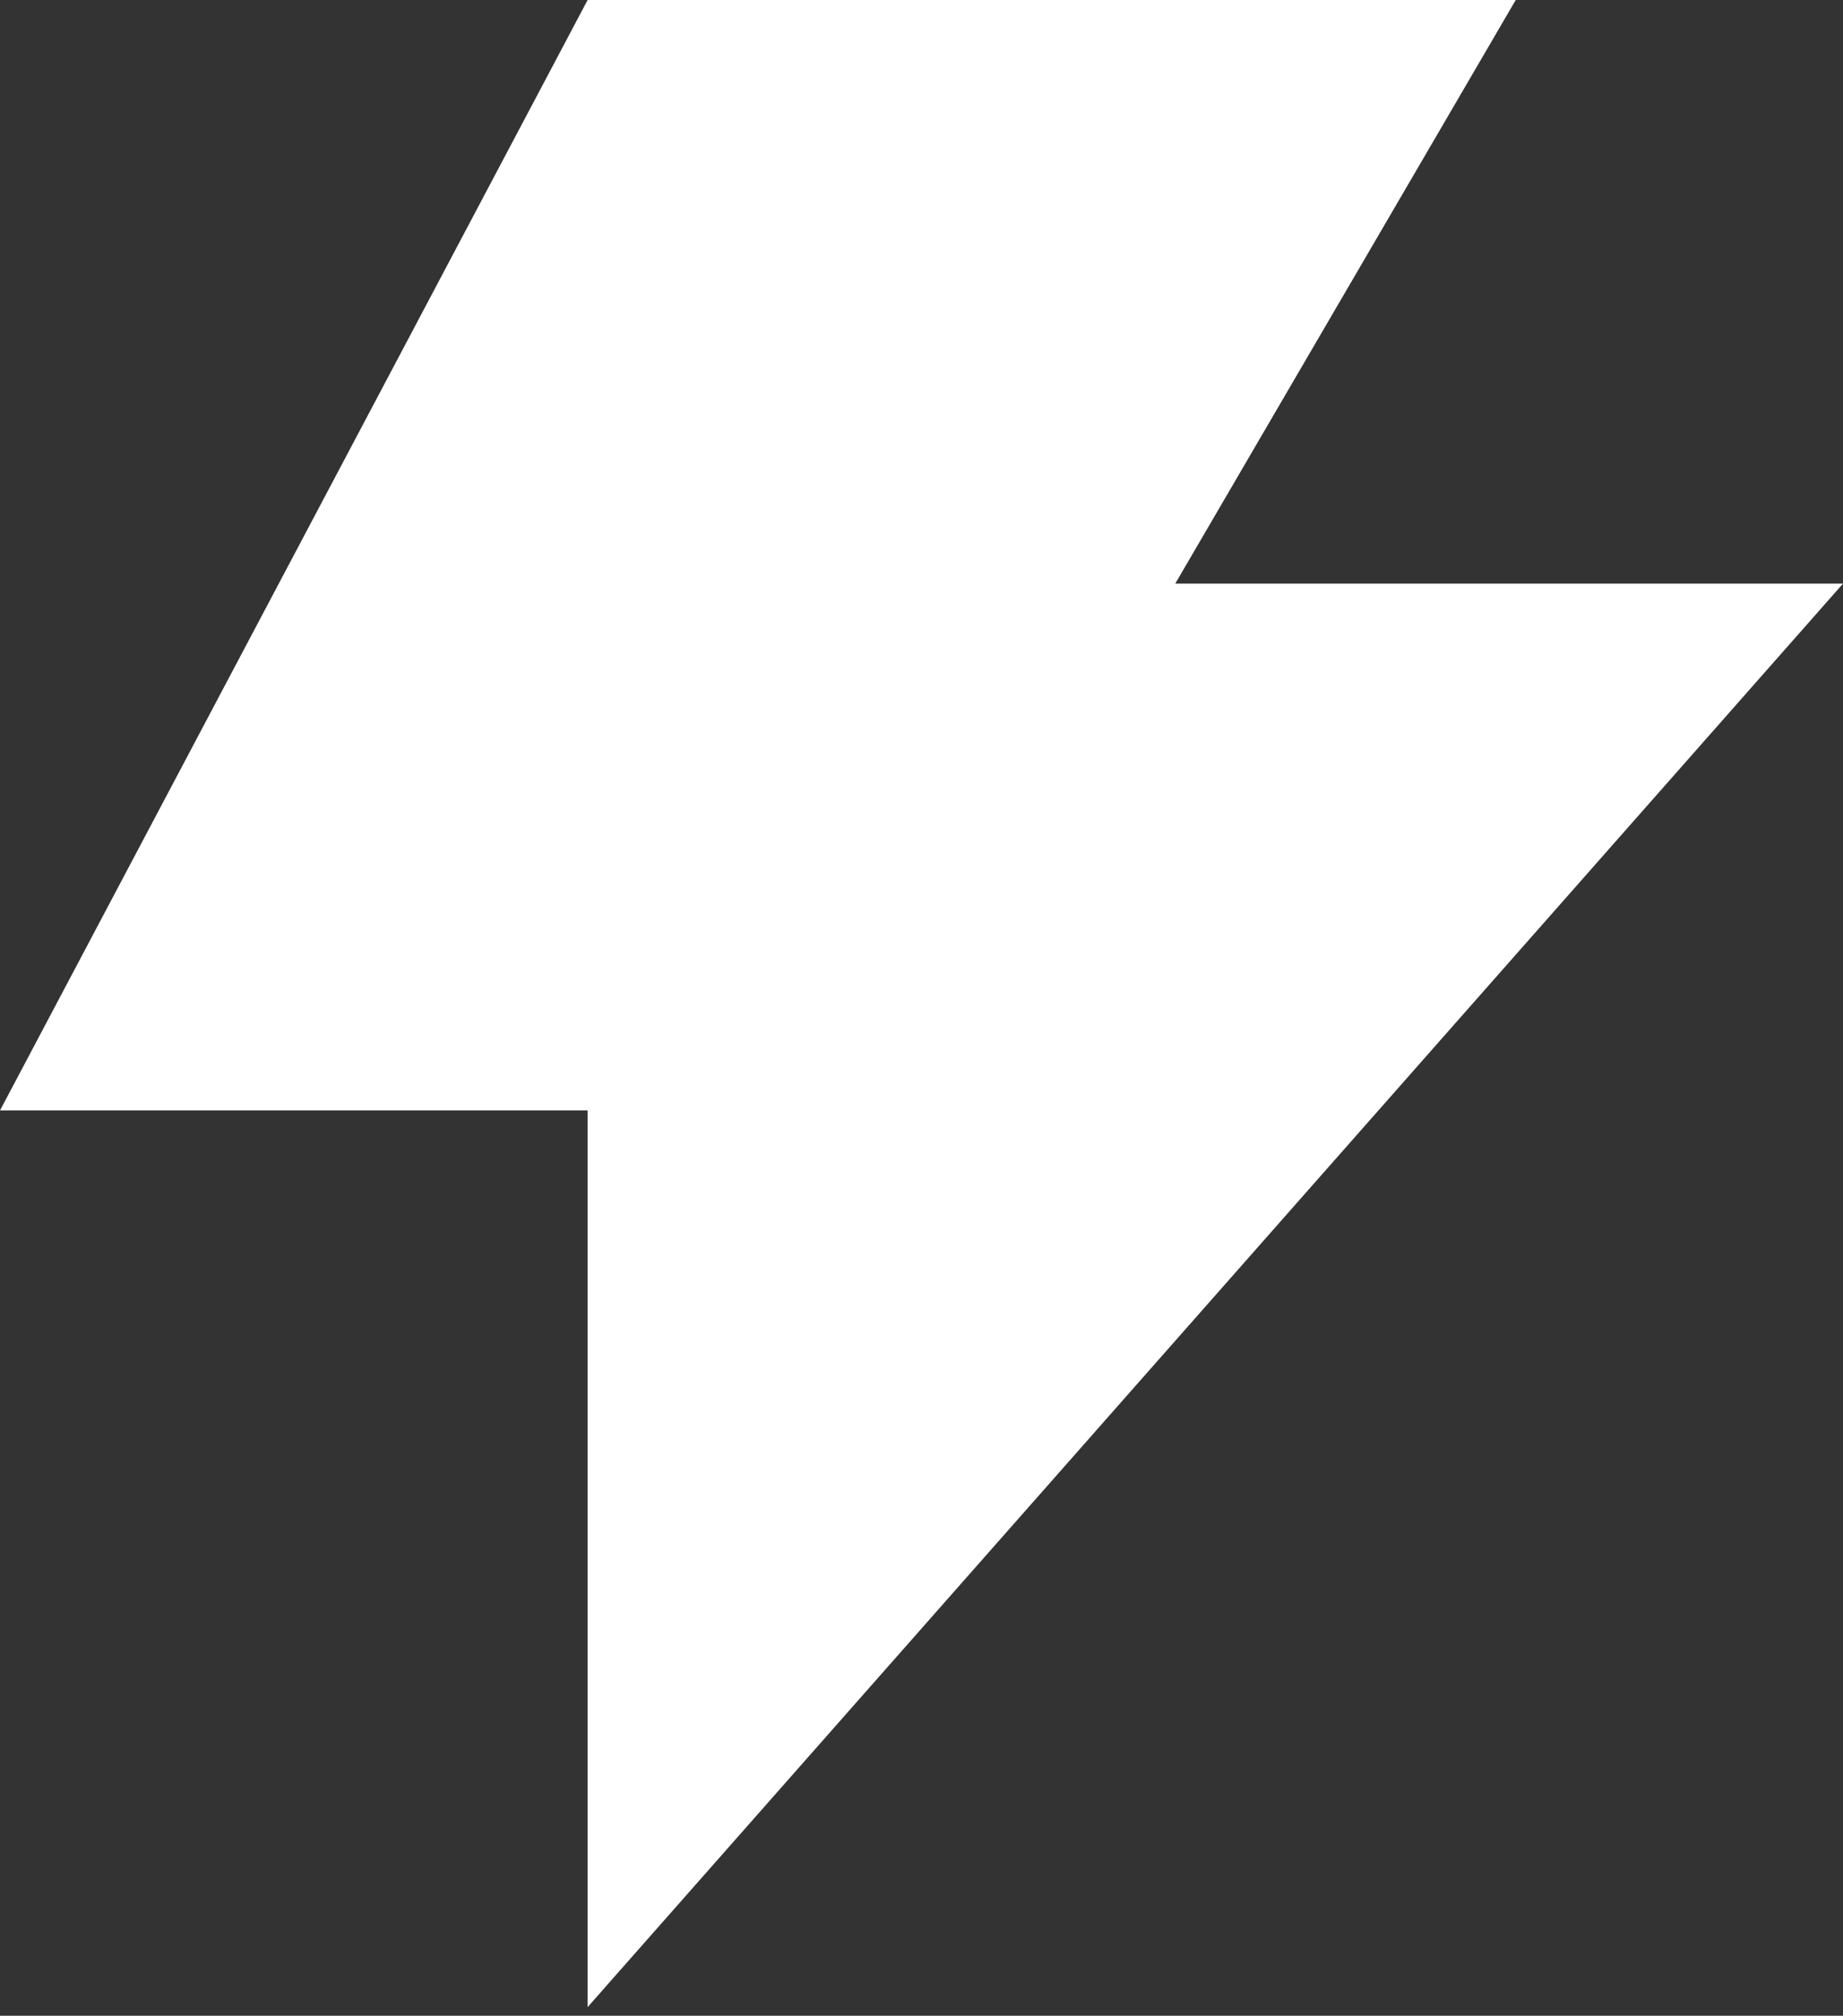 <svg width="107" height="117" viewBox="0 0 107 117" fill="none" xmlns="http://www.w3.org/2000/svg">
<rect x="0" y="0" width="107" height="117" fill="#333333" stroke="none"/>
<path d="M34.116 64.454H0L34.116 0H58.5H88L68.232 33.876H107L34.116 116.5V64.454Z" fill="white"/>
</svg>
